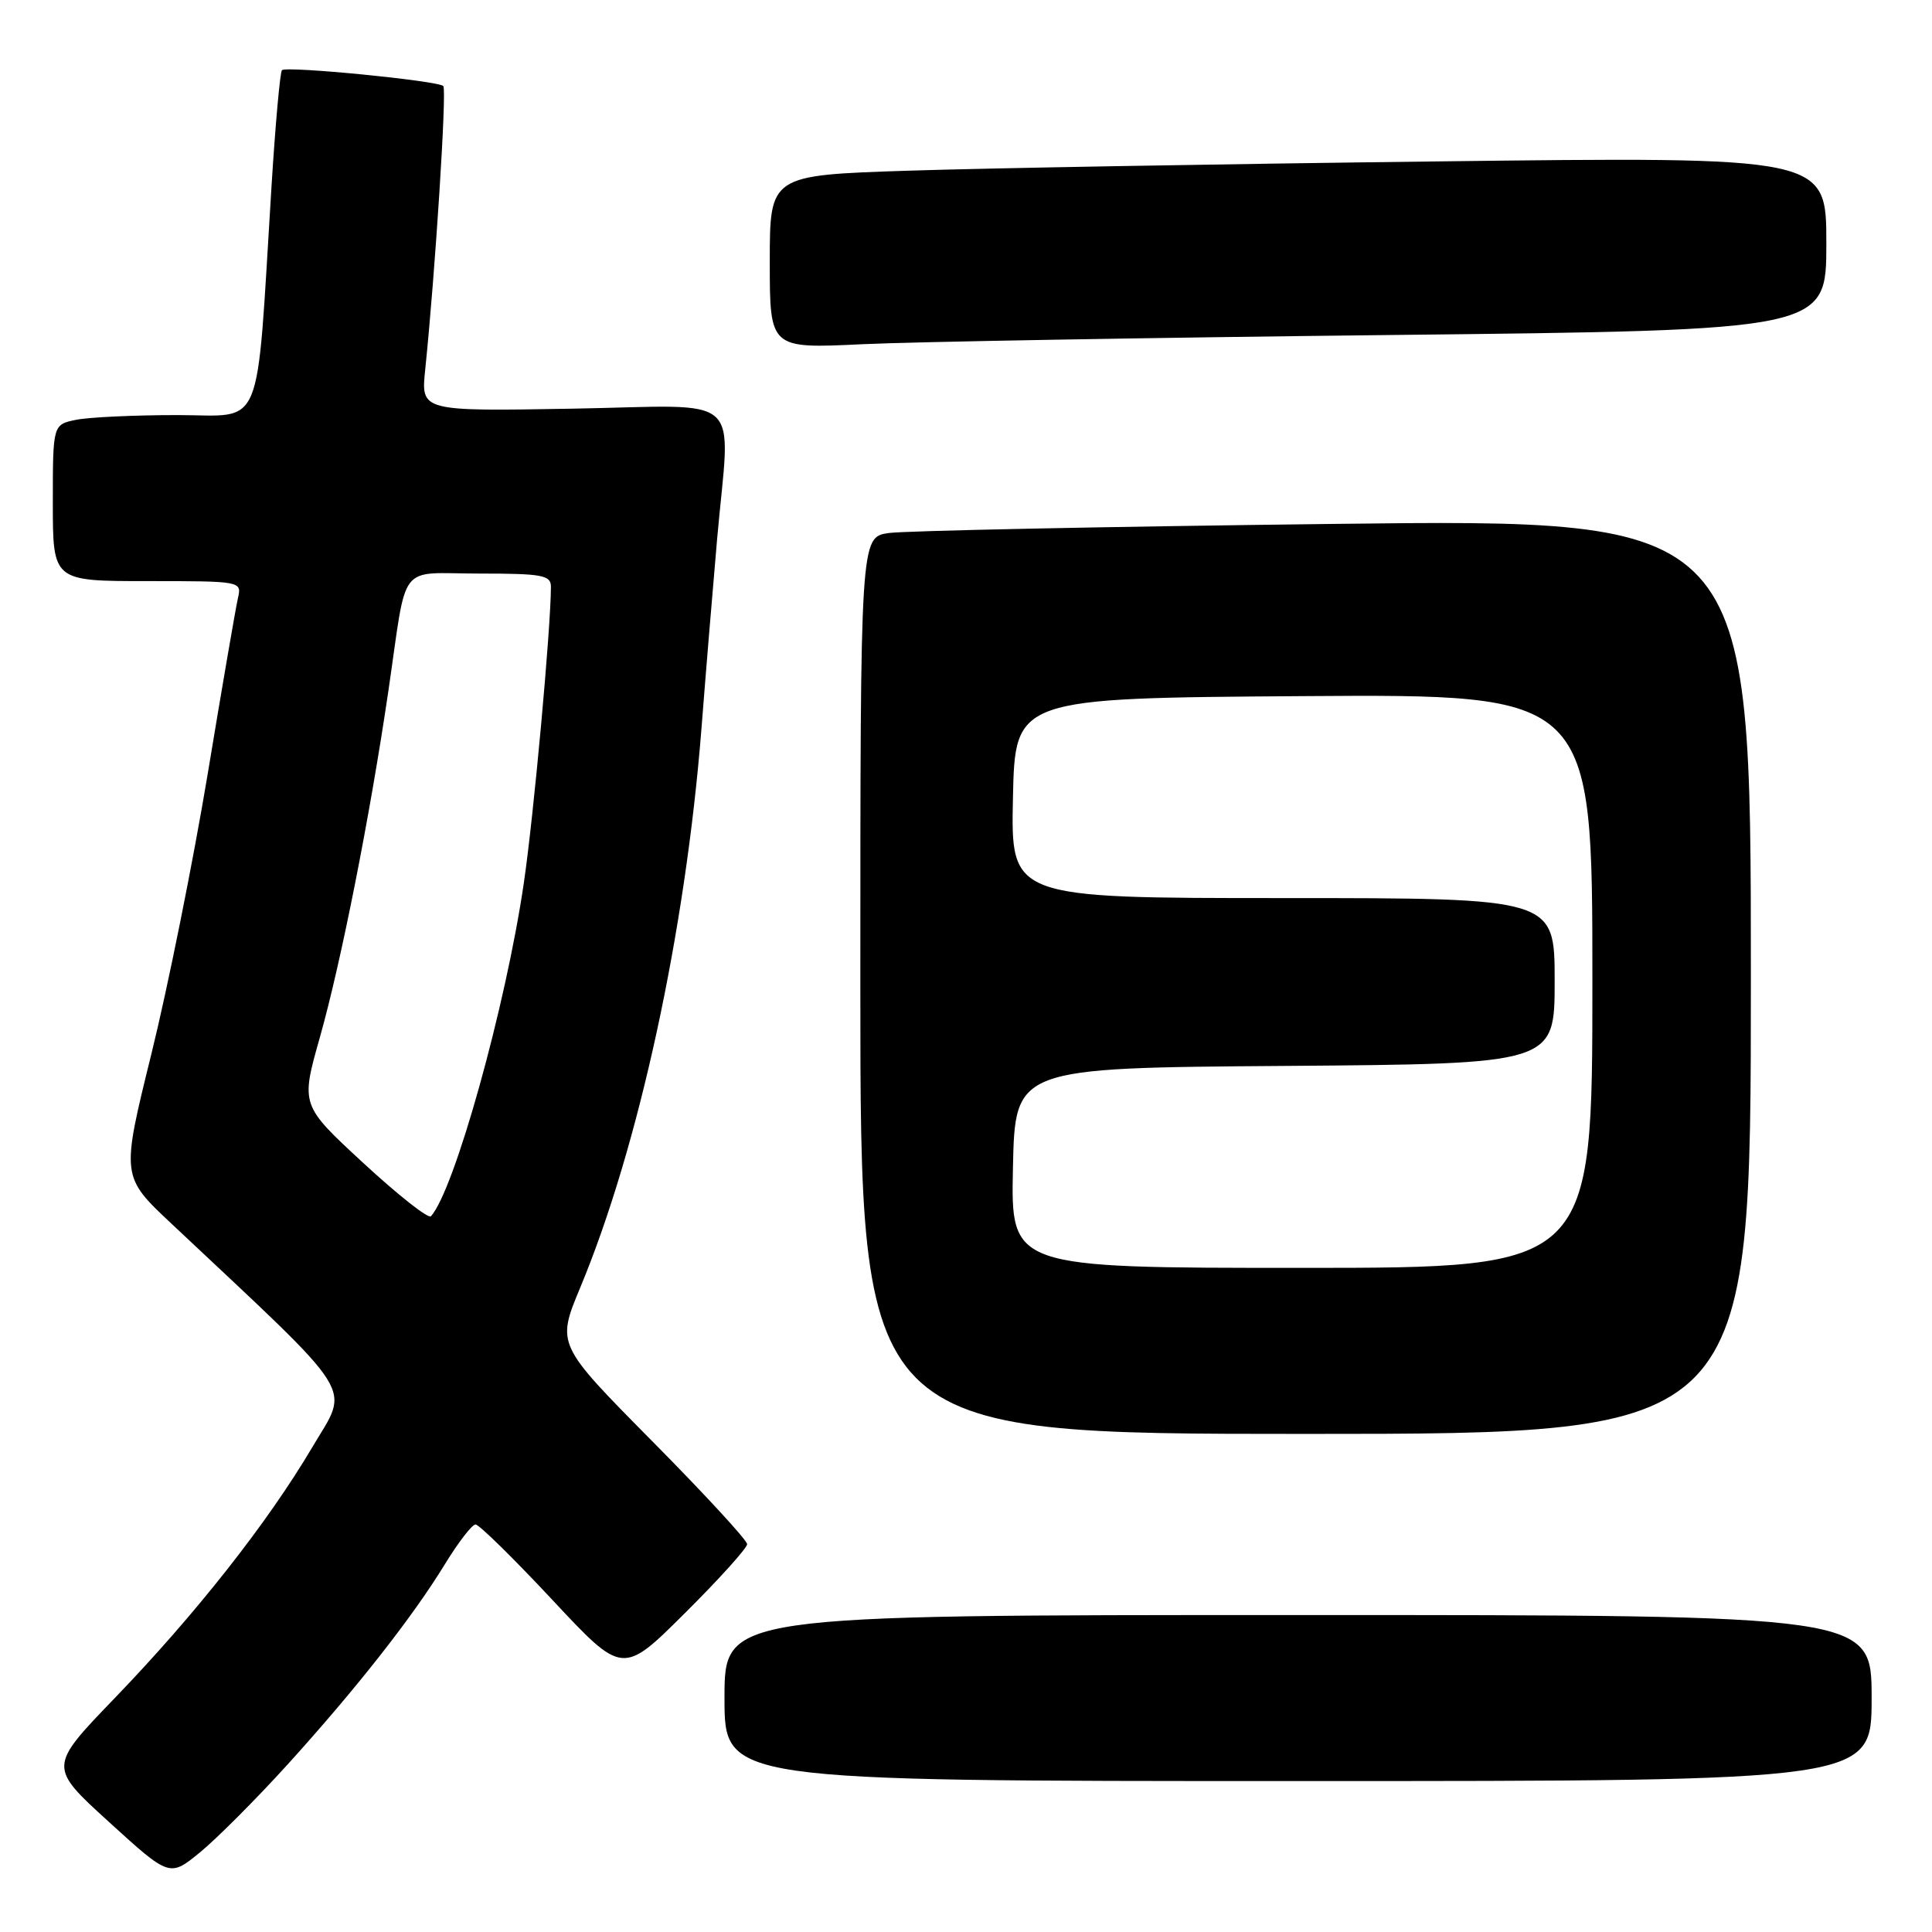 <?xml version="1.0" encoding="UTF-8" standalone="no"?>
<!DOCTYPE svg PUBLIC "-//W3C//DTD SVG 1.1//EN" "http://www.w3.org/Graphics/SVG/1.1/DTD/svg11.dtd" >
<svg xmlns="http://www.w3.org/2000/svg" xmlns:xlink="http://www.w3.org/1999/xlink" version="1.1" viewBox="0 0 256 256">
 <g >
 <path fill="currentColor"
d=" M 38.11 233.80 C 47.24 223.72 54.66 214.28 58.96 207.25 C 60.73 204.36 62.55 202.00 63.01 202.00 C 63.48 202.00 68.05 206.49 73.18 211.98 C 82.50 221.96 82.50 221.96 90.75 213.75 C 95.29 209.24 99.00 205.12 99.00 204.61 C 99.00 204.09 93.32 197.93 86.37 190.91 C 73.75 178.15 73.75 178.15 76.88 170.62 C 84.65 151.97 90.83 123.44 92.95 96.50 C 93.55 88.80 94.49 77.52 95.02 71.44 C 96.77 51.67 99.06 53.74 75.88 54.15 C 55.77 54.50 55.77 54.50 56.34 49.00 C 57.67 36.10 59.22 11.89 58.74 11.40 C 58.03 10.69 37.95 8.72 37.36 9.30 C 37.11 9.56 36.49 16.46 35.98 24.63 C 33.91 57.92 35.11 55.00 23.50 55.00 C 17.86 55.00 11.84 55.28 10.12 55.62 C 7.00 56.25 7.00 56.25 7.00 66.62 C 7.00 77.00 7.00 77.00 19.52 77.00 C 31.99 77.00 32.04 77.01 31.53 79.25 C 31.24 80.49 29.44 90.95 27.53 102.50 C 25.61 114.05 22.25 130.79 20.05 139.69 C 16.05 155.89 16.05 155.89 22.77 162.19 C 47.78 185.70 46.33 183.39 41.37 191.78 C 35.45 201.79 25.93 213.88 15.17 225.04 C 6.42 234.12 6.42 234.12 14.45 241.43 C 22.48 248.74 22.48 248.74 26.53 245.42 C 28.76 243.59 33.97 238.36 38.11 233.80 Z  M 248.00 225.00 C 248.00 214.00 248.00 214.00 172.00 214.00 C 96.00 214.00 96.00 214.00 96.00 225.00 C 96.00 236.00 96.00 236.00 172.00 236.00 C 248.00 236.00 248.00 236.00 248.00 225.00 Z  M 232.00 129.38 C 232.00 68.76 232.00 68.76 176.75 69.42 C 146.36 69.78 119.81 70.33 117.75 70.63 C 114.00 71.18 114.00 71.18 114.00 130.59 C 114.00 190.00 114.00 190.00 173.00 190.00 C 232.00 190.00 232.00 190.00 232.00 129.38 Z  M 184.25 44.39 C 242.00 43.76 242.00 43.76 242.00 32.26 C 242.00 20.76 242.00 20.76 190.25 21.39 C 161.79 21.73 130.29 22.29 120.25 22.62 C 102.00 23.22 102.00 23.22 102.00 34.71 C 102.00 46.20 102.00 46.20 114.25 45.61 C 120.99 45.29 152.49 44.74 184.25 44.39 Z  M 48.17 154.13 C 39.84 146.44 39.84 146.44 42.38 137.47 C 45.20 127.49 49.01 108.23 51.47 91.50 C 54.02 74.12 52.56 76.00 63.52 76.00 C 71.88 76.00 73.00 76.21 73.00 77.75 C 72.99 83.24 70.73 108.02 69.41 117.00 C 67.03 133.29 60.21 157.74 57.10 161.16 C 56.77 161.53 52.75 158.36 48.17 154.13 Z  M 134.22 154.75 C 134.50 141.50 134.50 141.50 170.25 141.24 C 206.00 140.97 206.00 140.97 206.00 129.99 C 206.00 119.00 206.00 119.00 169.97 119.00 C 133.94 119.00 133.94 119.00 134.22 105.75 C 134.50 92.50 134.50 92.50 172.75 92.24 C 211.00 91.98 211.00 91.98 211.00 129.99 C 211.00 168.00 211.00 168.00 172.47 168.00 C 133.94 168.00 133.94 168.00 134.22 154.75 Z "/>
</g>
</svg>